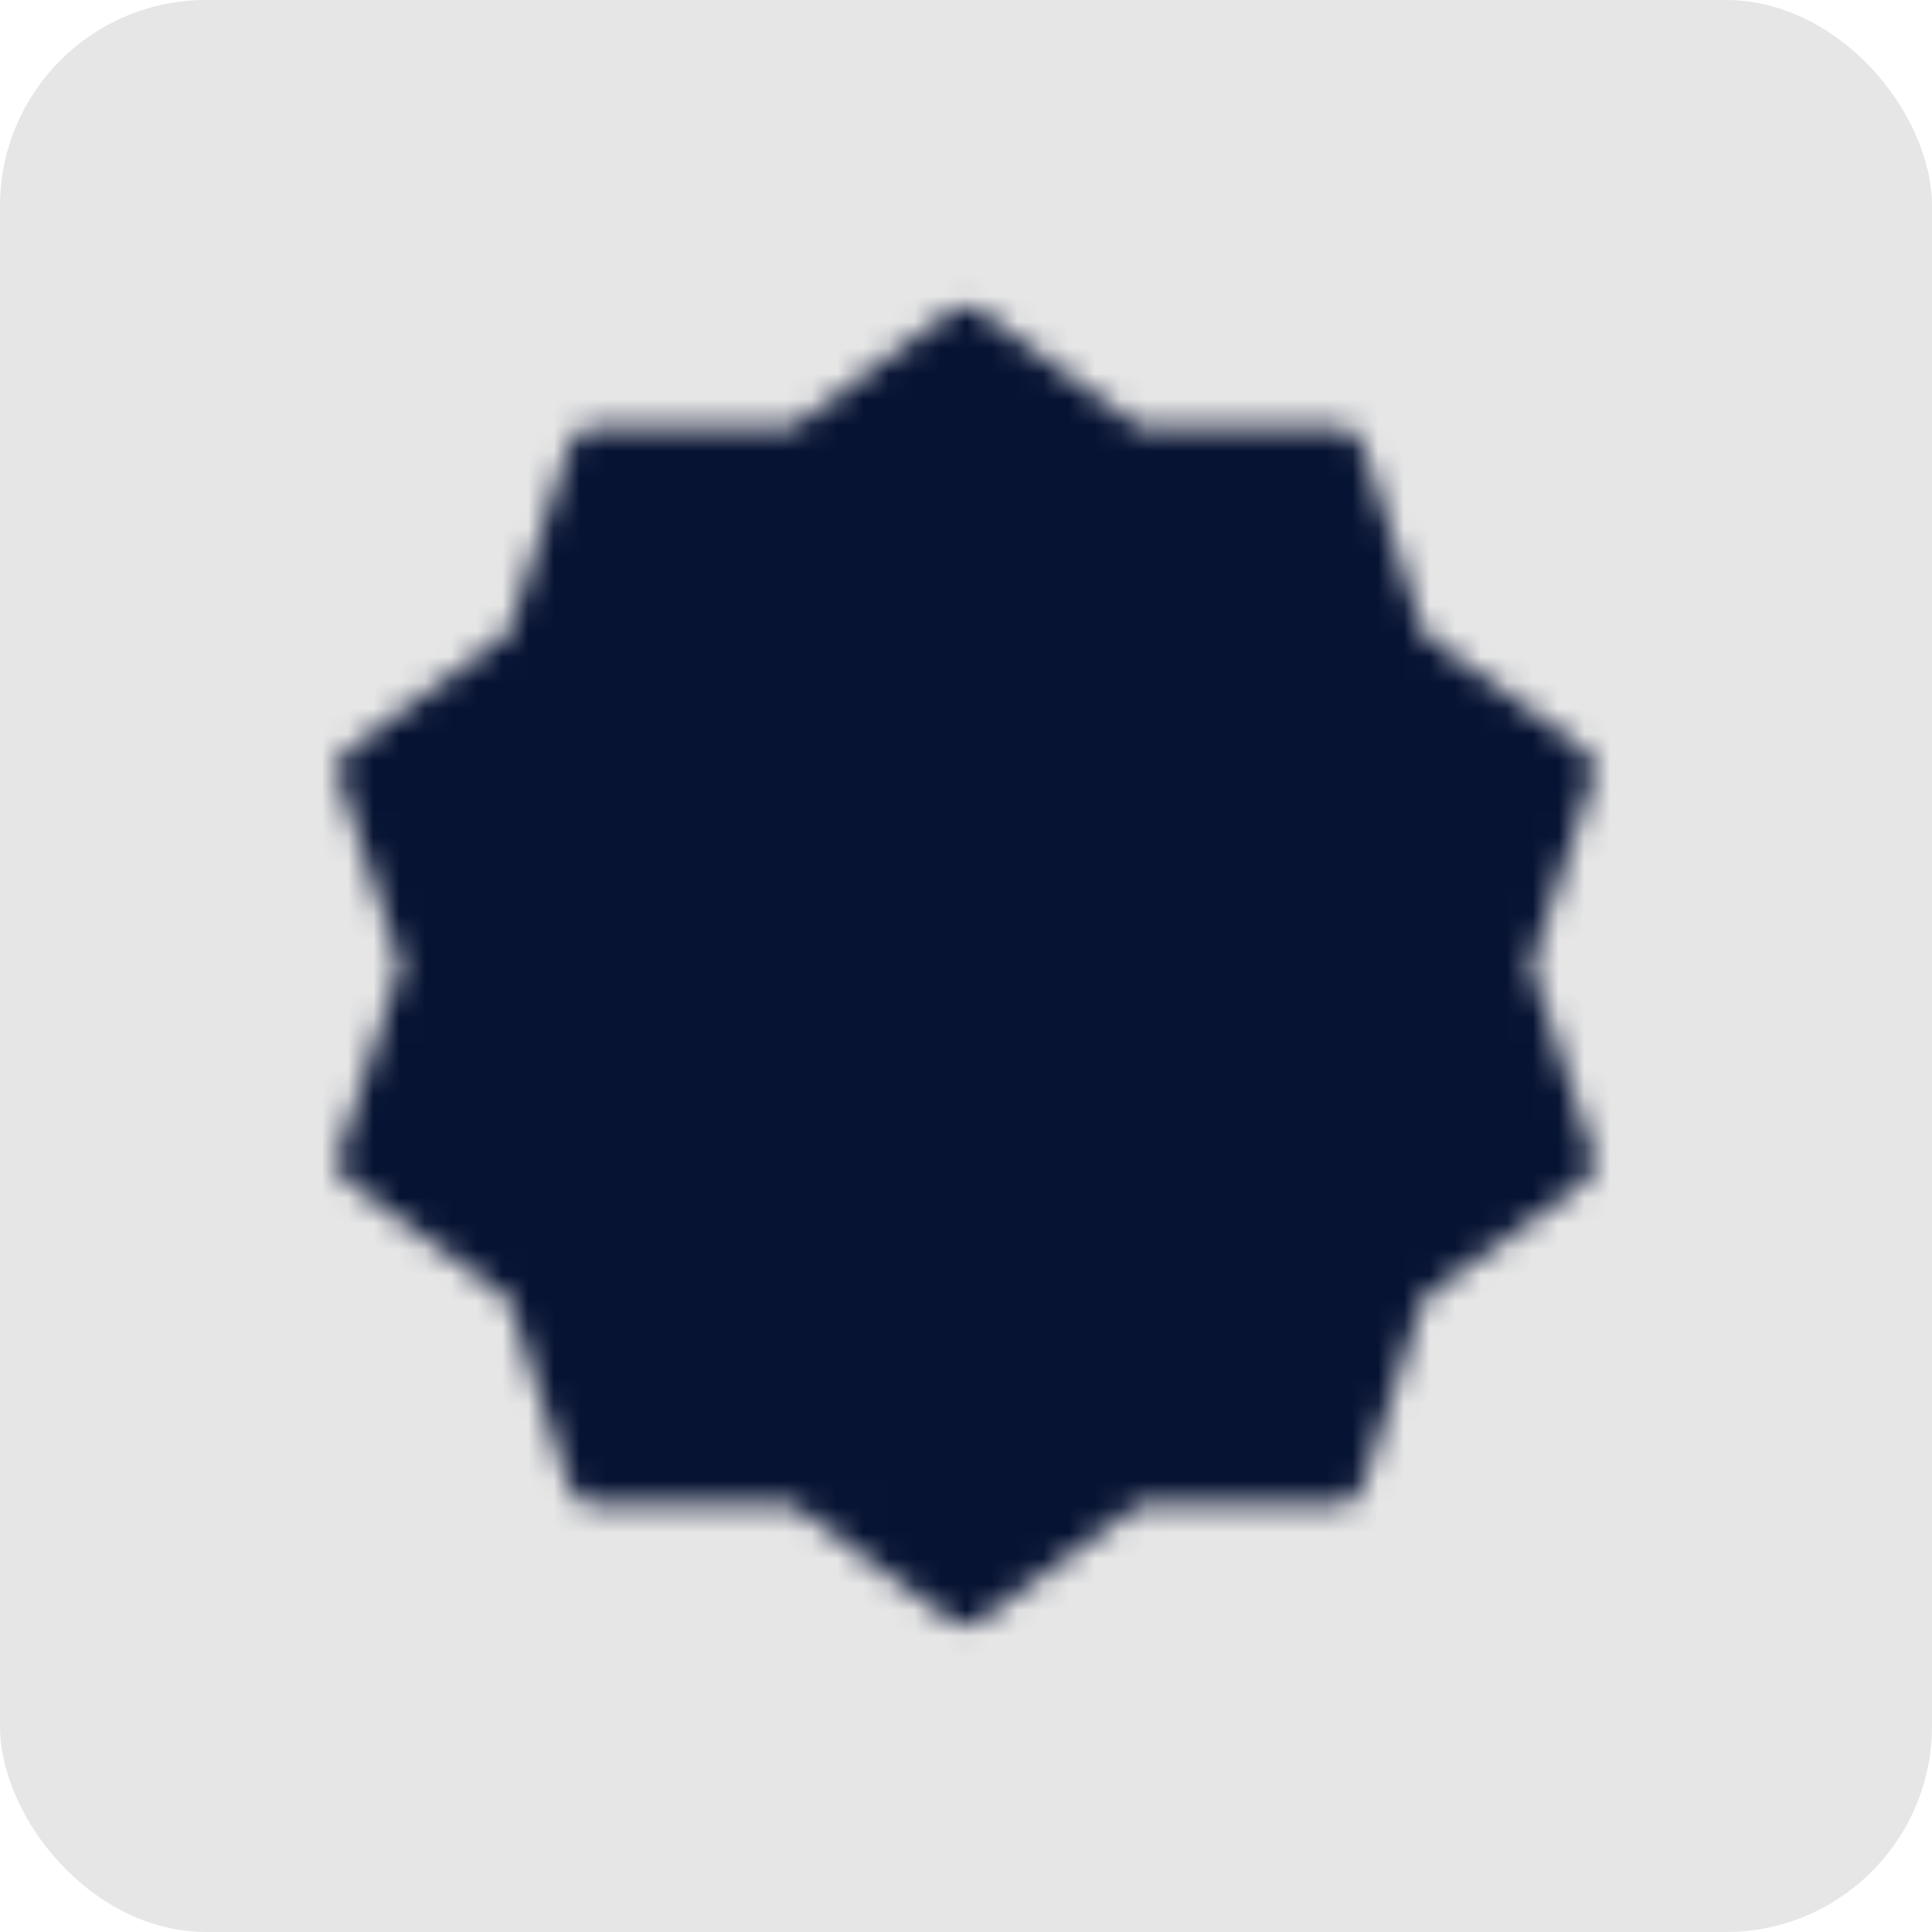 <svg width="75" height="75" viewBox="0 0 75 75" fill="none" xmlns="http://www.w3.org/2000/svg">
<rect width="75" height="75" rx="8" fill="#E6E6E6"/>
<mask id="mask0_321_1894" style="mask-type:luminance" maskUnits="userSpaceOnUse" x="13" y="11" width="49" height="53">
<path d="M37.5 12.916L43.957 17.627L51.95 17.612L54.405 25.218L60.88 29.904L58.396 37.5L60.88 45.096L54.405 49.782L51.95 57.388L43.957 57.373L37.5 62.083L31.043 57.373L23.05 57.388L20.595 49.782L14.12 45.096L16.604 37.5L14.12 29.904L20.595 25.218L23.05 17.612L31.043 17.627L37.5 12.916Z" fill="#555555" stroke="white" stroke-width="2" stroke-linecap="round" stroke-linejoin="round"/>
<path d="M28.896 37.5L35.042 43.646L47.333 31.354" stroke="white" stroke-width="2" stroke-linecap="round" stroke-linejoin="round"/>
</mask>
<g mask="url(#mask0_321_1894)">
<path d="M8 8H67V67H8V8Z" fill="#071333"/>
</g>
</svg>
